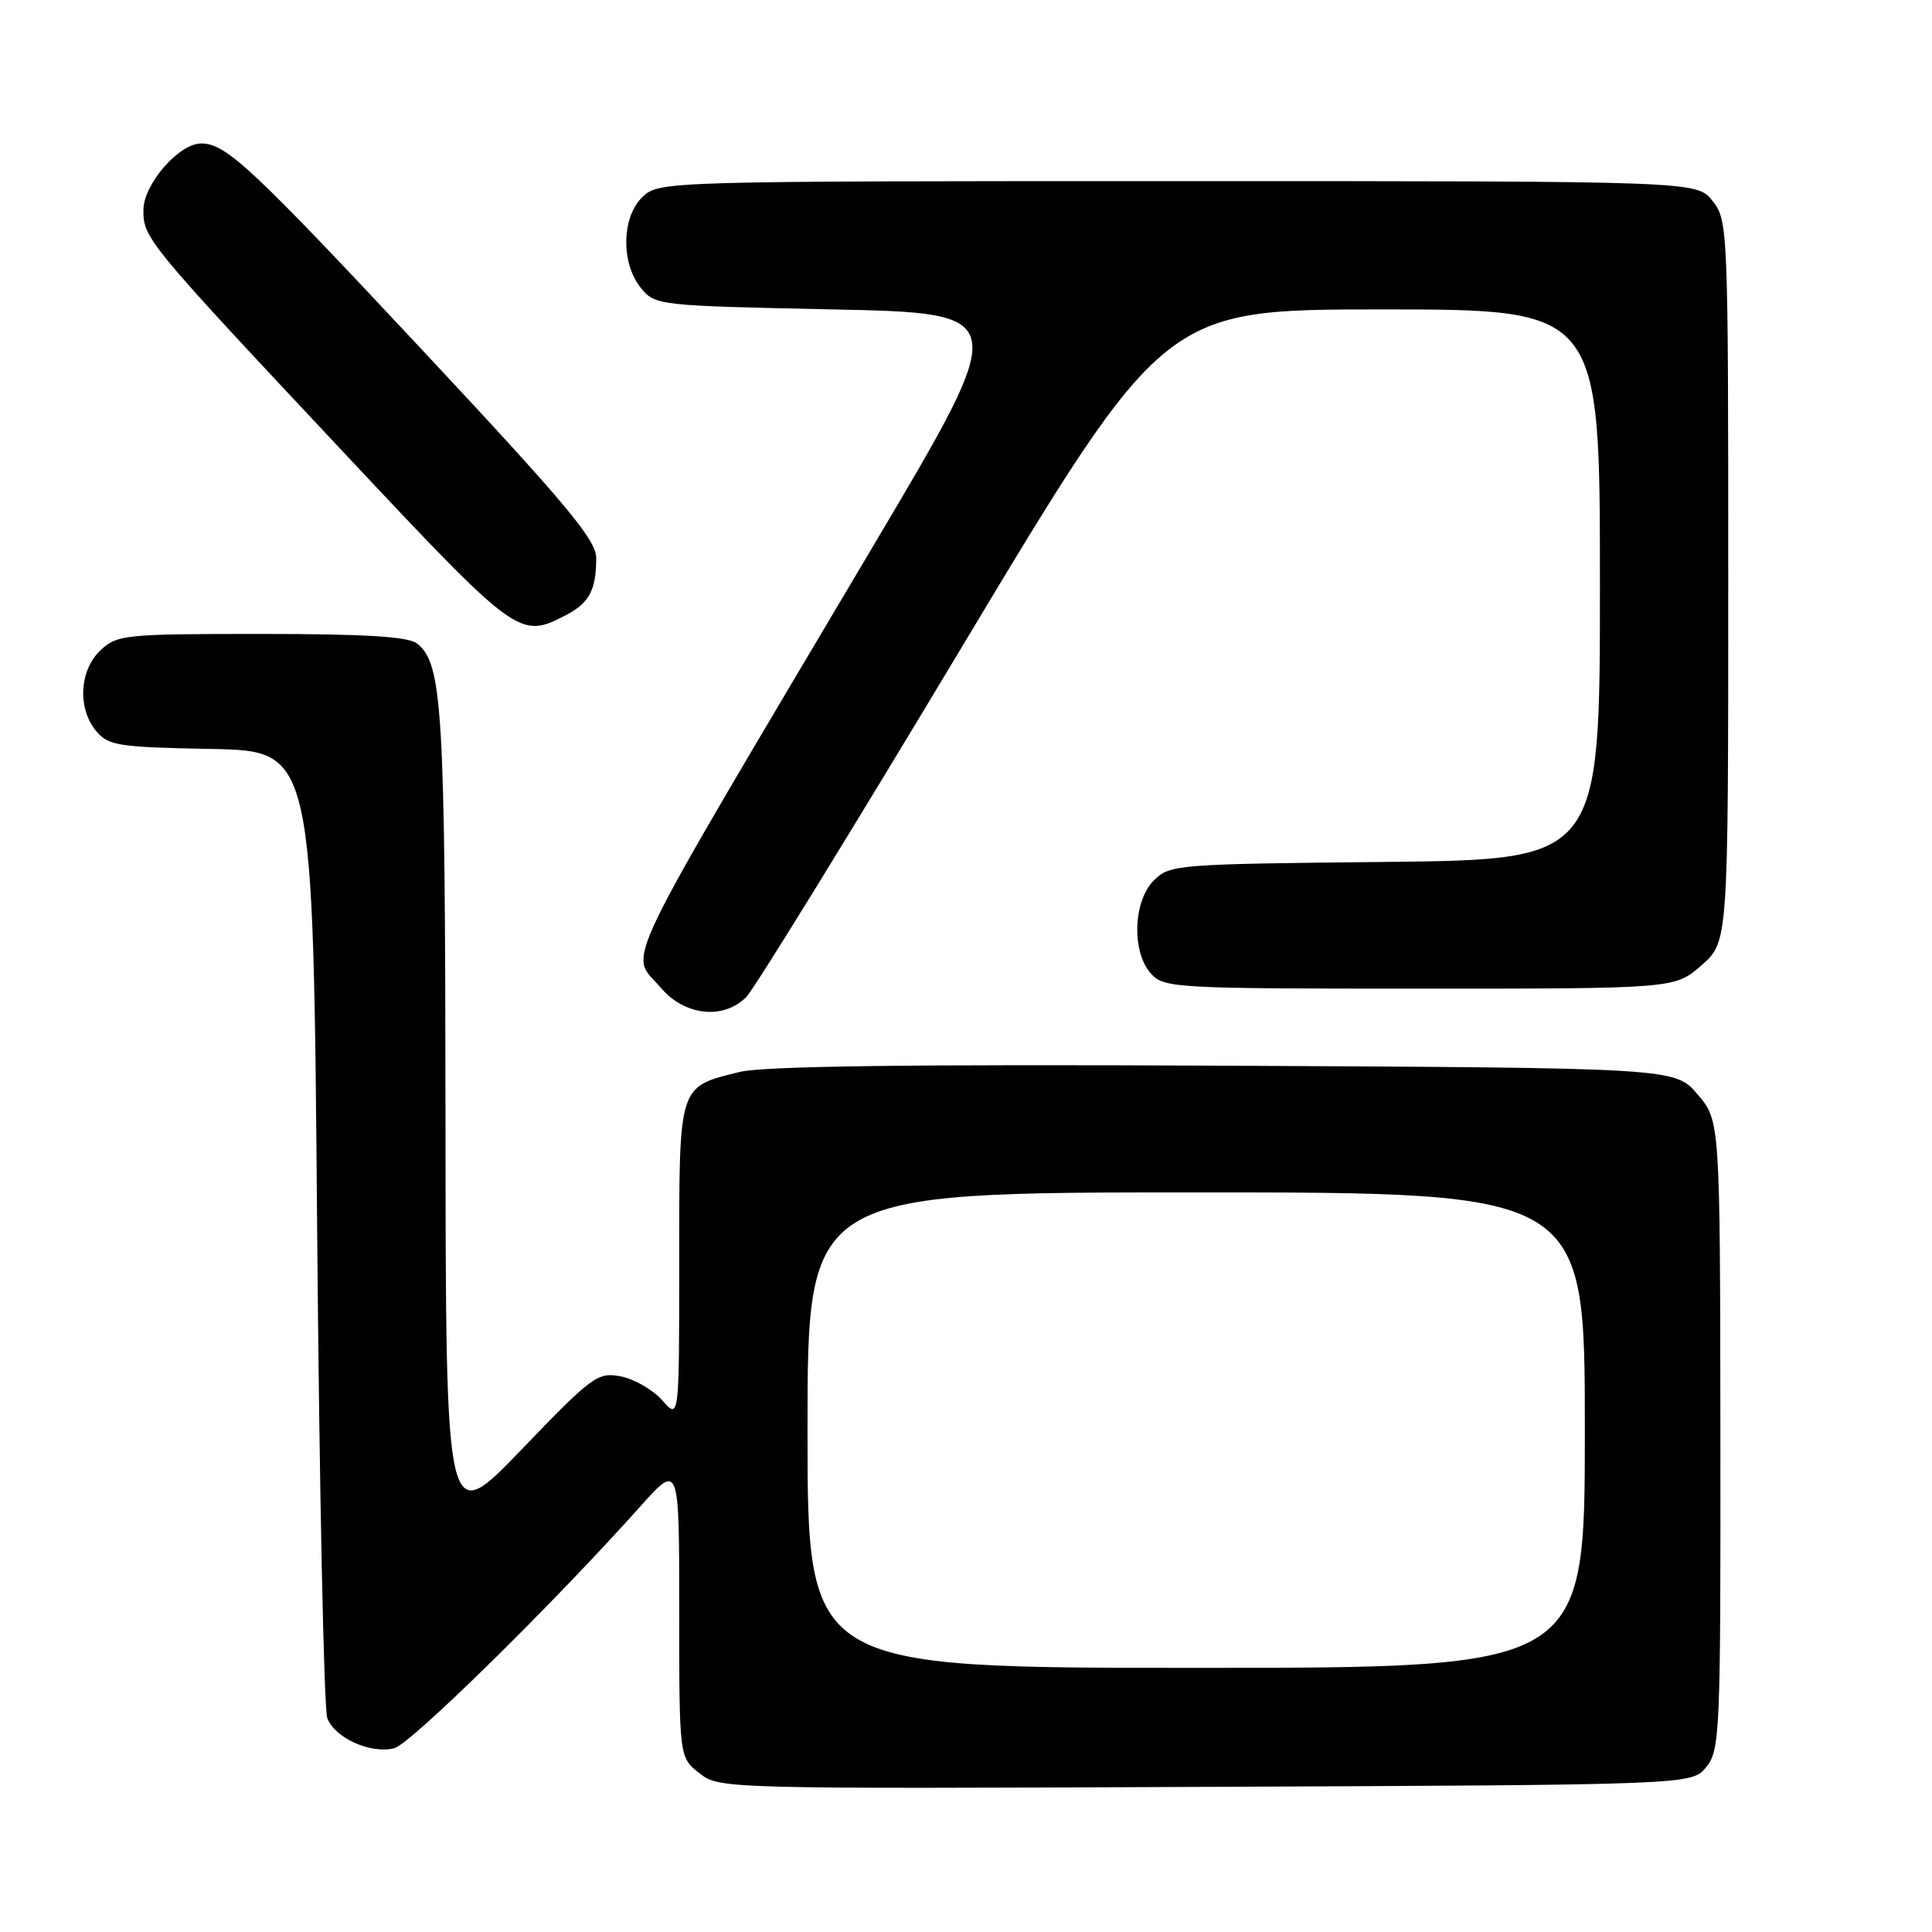 <?xml version="1.0" encoding="UTF-8" standalone="no"?>
<!DOCTYPE svg PUBLIC "-//W3C//DTD SVG 1.1//EN" "http://www.w3.org/Graphics/SVG/1.1/DTD/svg11.dtd" >
<svg xmlns="http://www.w3.org/2000/svg" xmlns:xlink="http://www.w3.org/1999/xlink" version="1.1" viewBox="0 0 256 256">
 <g >
 <path fill="currentColor"
d=" M 226.09 234.14 C 227.90 231.90 228.00 229.68 227.96 190.14 C 227.92 148.50 227.92 148.50 224.93 145.00 C 221.94 141.50 221.94 141.50 162.22 141.21 C 120.77 141.01 101.12 141.26 98.00 142.04 C 89.84 144.06 90.00 143.57 90.00 167.21 C 90.00 188.11 90.00 188.11 87.75 185.55 C 86.51 184.15 84.04 182.72 82.26 182.38 C 79.20 181.79 78.51 182.29 69.05 192.13 C 59.07 202.50 59.07 202.50 59.03 148.50 C 58.99 93.72 58.64 87.89 55.23 85.25 C 54.07 84.35 48.29 84.00 34.62 84.00 C 16.50 84.00 15.52 84.10 13.31 86.17 C 10.51 88.81 10.24 93.87 12.75 96.88 C 14.35 98.80 15.67 99.01 28.00 99.24 C 41.50 99.50 41.50 99.50 42.02 162.50 C 42.31 197.15 42.92 226.48 43.37 227.67 C 44.37 230.30 49.12 232.44 52.24 231.65 C 54.38 231.12 73.27 212.56 84.79 199.67 C 90.00 193.84 90.00 193.84 90.00 213.35 C 90.00 232.85 90.00 232.85 92.66 234.95 C 95.31 237.03 95.67 237.04 159.75 236.77 C 224.18 236.50 224.18 236.50 226.09 234.14 Z  M 98.88 132.12 C 99.91 131.09 112.80 110.17 127.52 85.62 C 154.29 41.00 154.29 41.00 183.14 41.00 C 212.00 41.00 212.00 41.00 212.00 77.46 C 212.00 113.91 212.00 113.91 183.53 114.21 C 155.86 114.49 154.99 114.56 152.89 116.66 C 150.13 119.43 149.93 126.16 152.52 129.02 C 154.24 130.92 155.70 131.00 188.12 131.00 C 221.93 131.00 221.93 131.00 225.47 127.90 C 229.00 124.79 229.00 124.79 229.00 77.03 C 229.00 30.23 228.96 29.22 226.93 26.63 C 224.85 24.00 224.85 24.00 156.12 24.00 C 88.32 24.00 87.35 24.03 85.19 26.04 C 82.37 28.66 82.23 34.83 84.91 38.14 C 86.80 40.47 87.11 40.51 110.40 41.00 C 133.99 41.50 133.99 41.50 115.91 72.00 C 81.13 130.66 83.40 125.95 87.52 130.84 C 90.67 134.59 95.83 135.17 98.88 132.12 Z  M 74.93 81.54 C 78.09 79.90 79.00 78.20 79.00 73.94 C 79.00 71.54 75.09 66.86 56.32 46.77 C 33.38 22.22 29.97 19.02 26.67 19.01 C 23.71 19.00 19.00 24.42 19.00 27.85 C 19.00 31.59 19.52 32.21 45.82 60.25 C 68.52 84.44 68.85 84.68 74.93 81.54 Z  M 107.00 189.50 C 107.00 158.00 107.00 158.00 158.50 158.00 C 210.00 158.00 210.00 158.00 210.00 189.50 C 210.00 221.00 210.00 221.00 158.50 221.00 C 107.00 221.00 107.00 221.00 107.00 189.50 Z "/>
</g>
</svg>